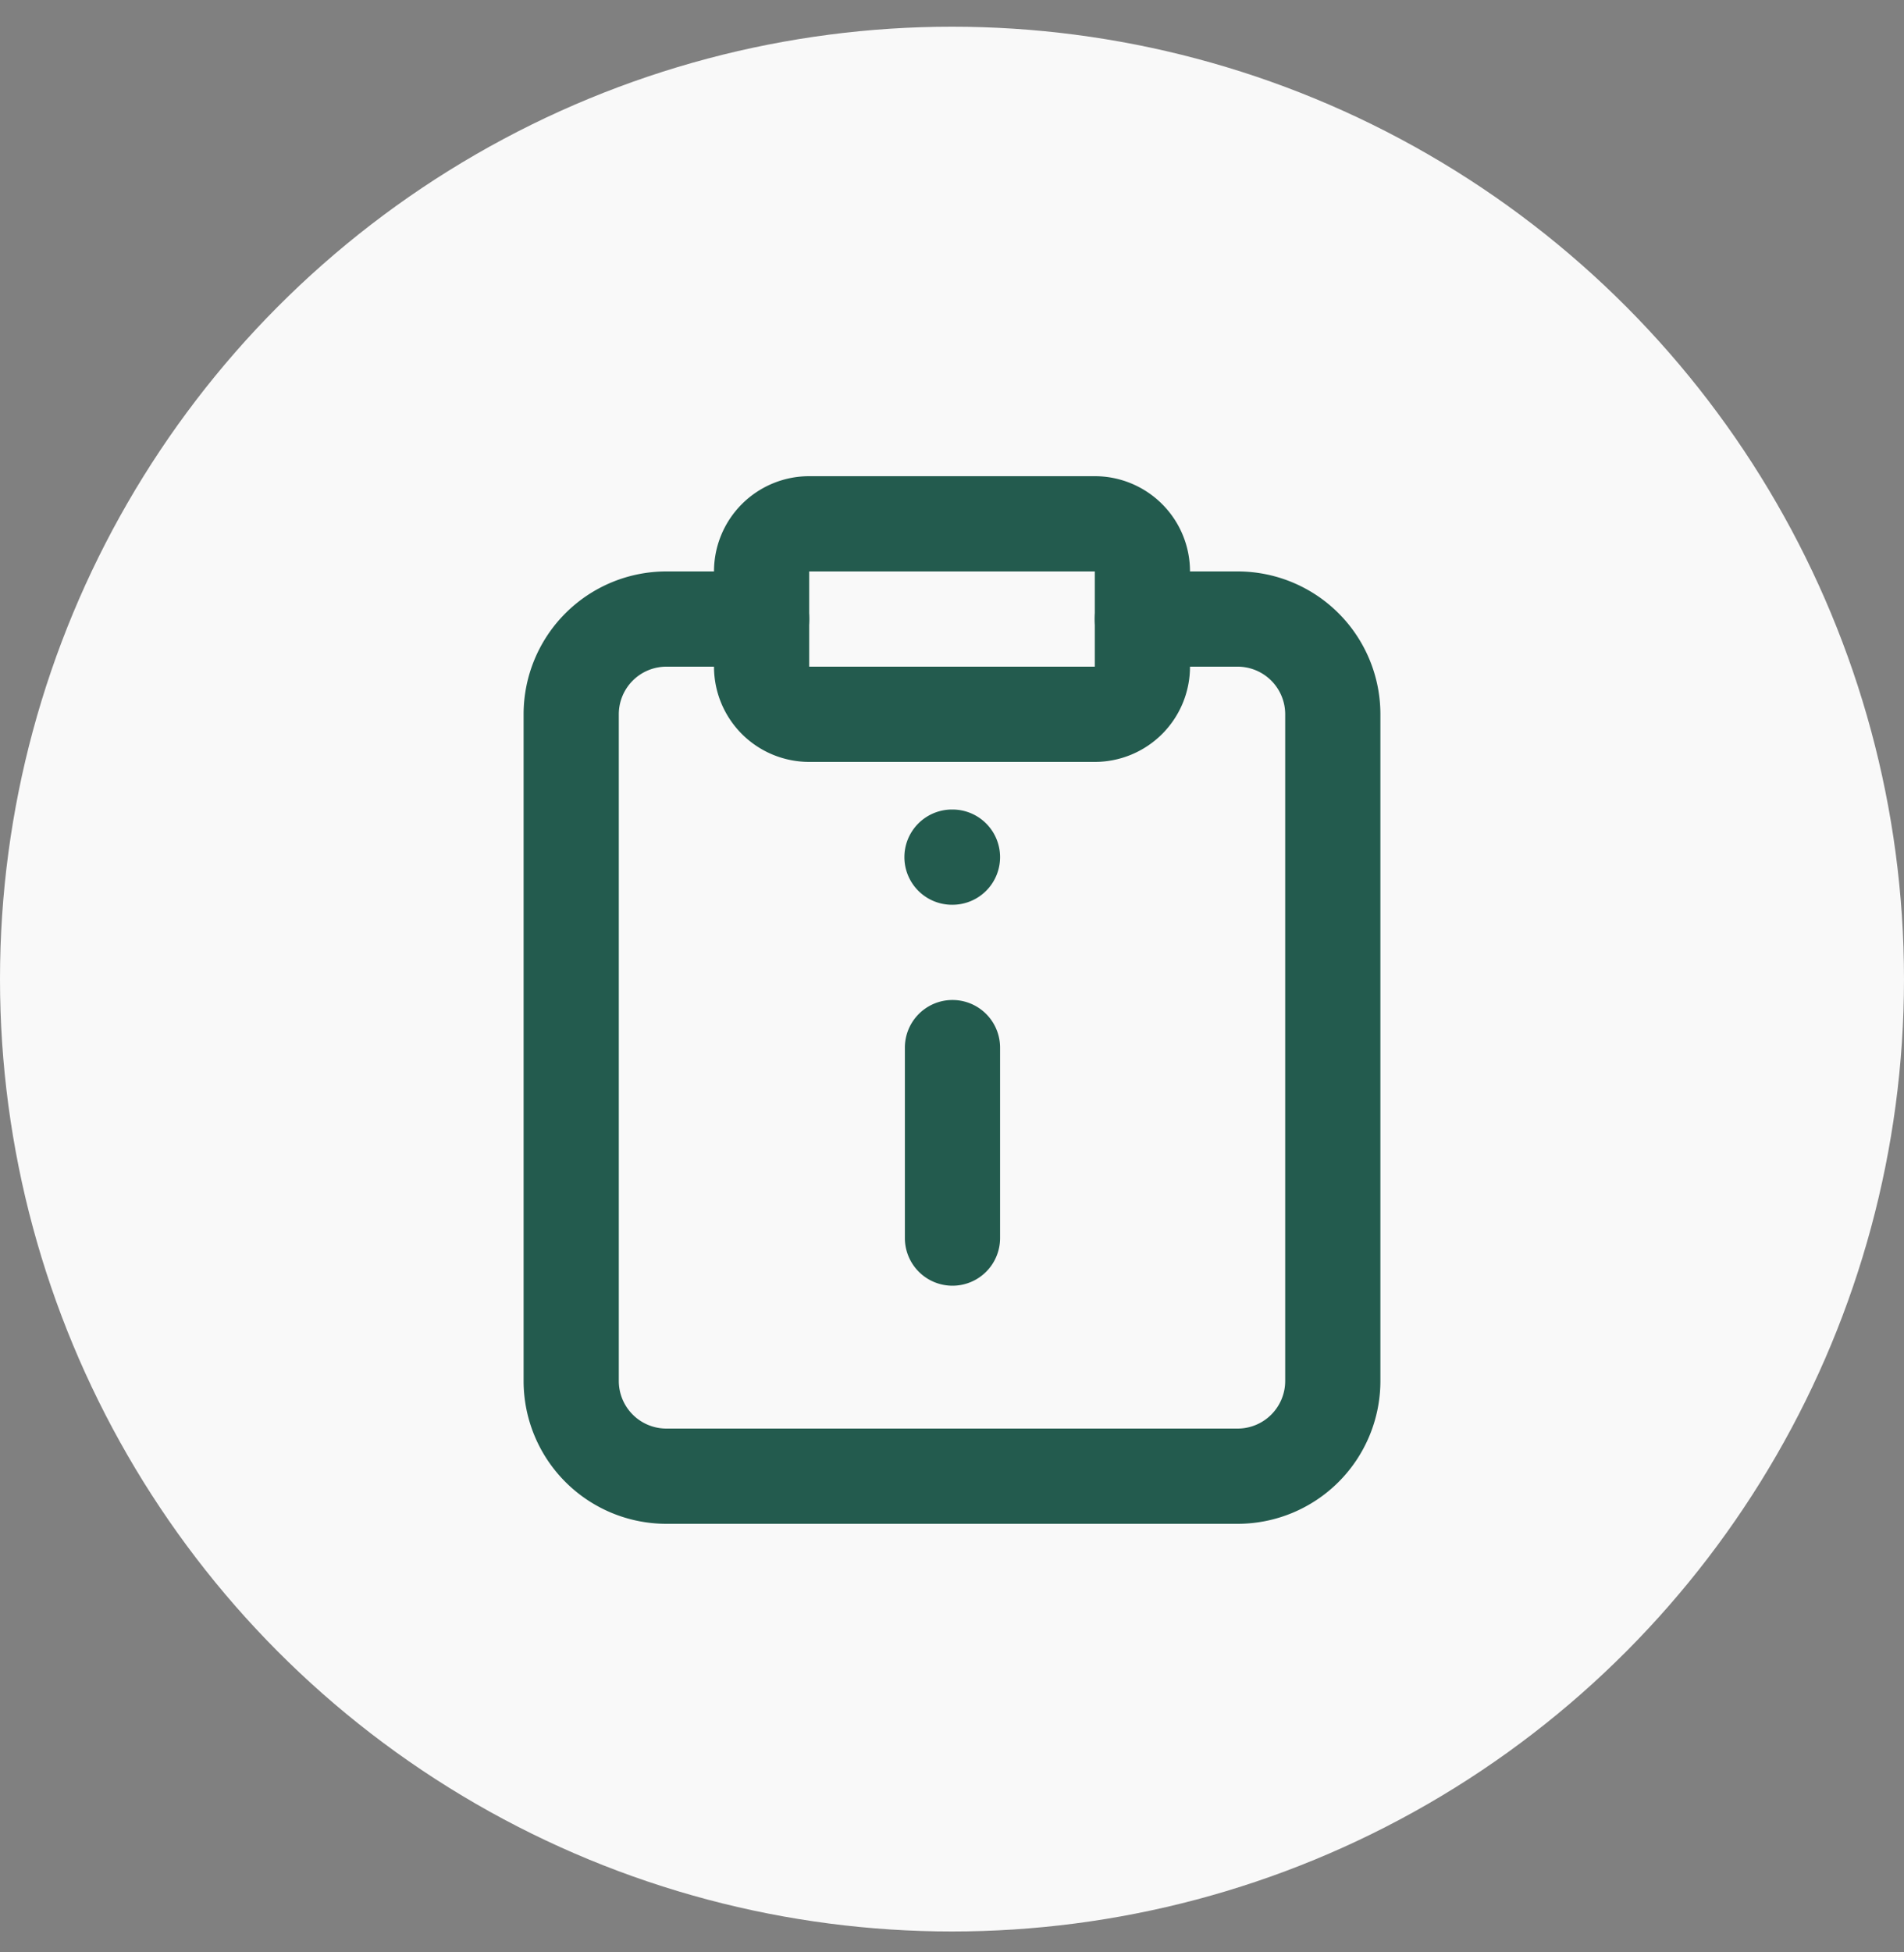 <svg width="40" height="41" viewBox="0 0 40 41" fill="none" xmlns="http://www.w3.org/2000/svg">
    <rect x="0" y="0" width="40" height="41" fill="#808080" stroke="none"/>
    <circle cx="20" cy="20.561" r="20" fill="#F9F9F9"/>
    <path fill-rule="evenodd" clip-rule="evenodd" d="M14 14a1 1 0 0 0-1 1v14a1 1 0 0 0 1 1h12a1 1 0 0 0 1-1V15a1 1 0 0 0-1-1h-2a1 1 0 1 1 0-2h2a3 3 0 0 1 3 3v14a3 3 0 0 1-3 3H14a3 3 0 0 1-3-3V15a3 3 0 0 1 3-3h2a1 1 0 1 1 0 2h-2z" fill="#235B4E"/>
    <path fill-rule="evenodd" clip-rule="evenodd" d="M15 12a2 2 0 0 1 2-2h6a2 2 0 0 1 2 2v2a2 2 0 0 1-2 2h-6a2 2 0 0 1-2-2v-2zm8 0h-6v2h6v-2zM20.01 27a1 1 0 0 1-1-1v-4a1 1 0 1 1 2 0v4a1 1 0 0 1-1 1zM21.01 18a1 1 0 0 1-1 1H20a1 1 0 1 1 0-2h.01a1 1 0 0 1 1 1z" fill="#235B4E"/>
</svg>
